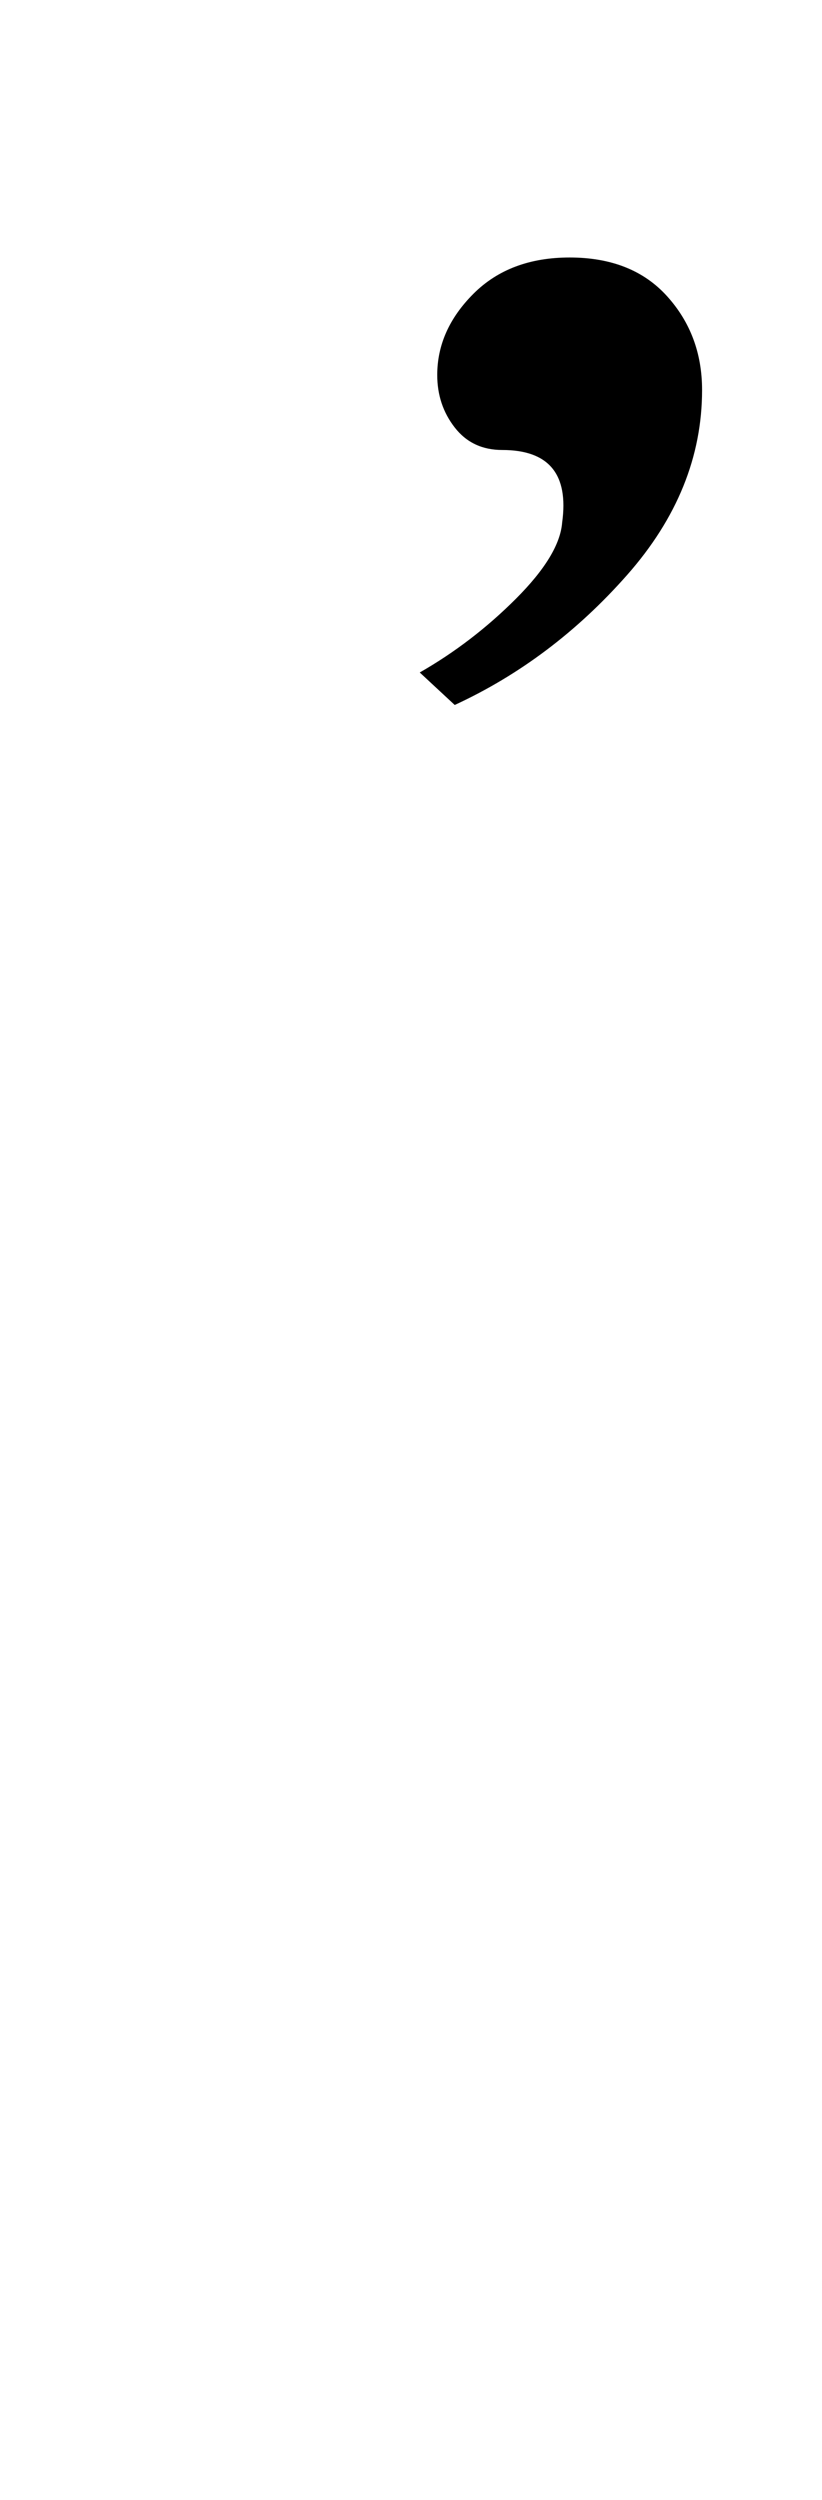 <?xml version="1.0" standalone="no"?>
<!DOCTYPE svg PUBLIC "-//W3C//DTD SVG 1.1//EN" "http://www.w3.org/Graphics/SVG/1.1/DTD/svg11.dtd" >
<svg xmlns="http://www.w3.org/2000/svg" xmlns:xlink="http://www.w3.org/1999/xlink" version="1.1" viewBox="-10 0 329 1000">
  <g transform="matrix(1 0 0 -1 0 800)">
   <path fill="currentColor"
d="M196.5 560.5q17.5 17.5 18.5 30.5q4 29 -24 29q-12 0 -19 9t-7 21q0 18 14.5 32.5t38.5 14.5q25 0 39 -15.5t14 -37.5q0 -40 -30 -74t-69 -52l-14 13q21 12 38.5 29.5z" />
  </g>

</svg>
